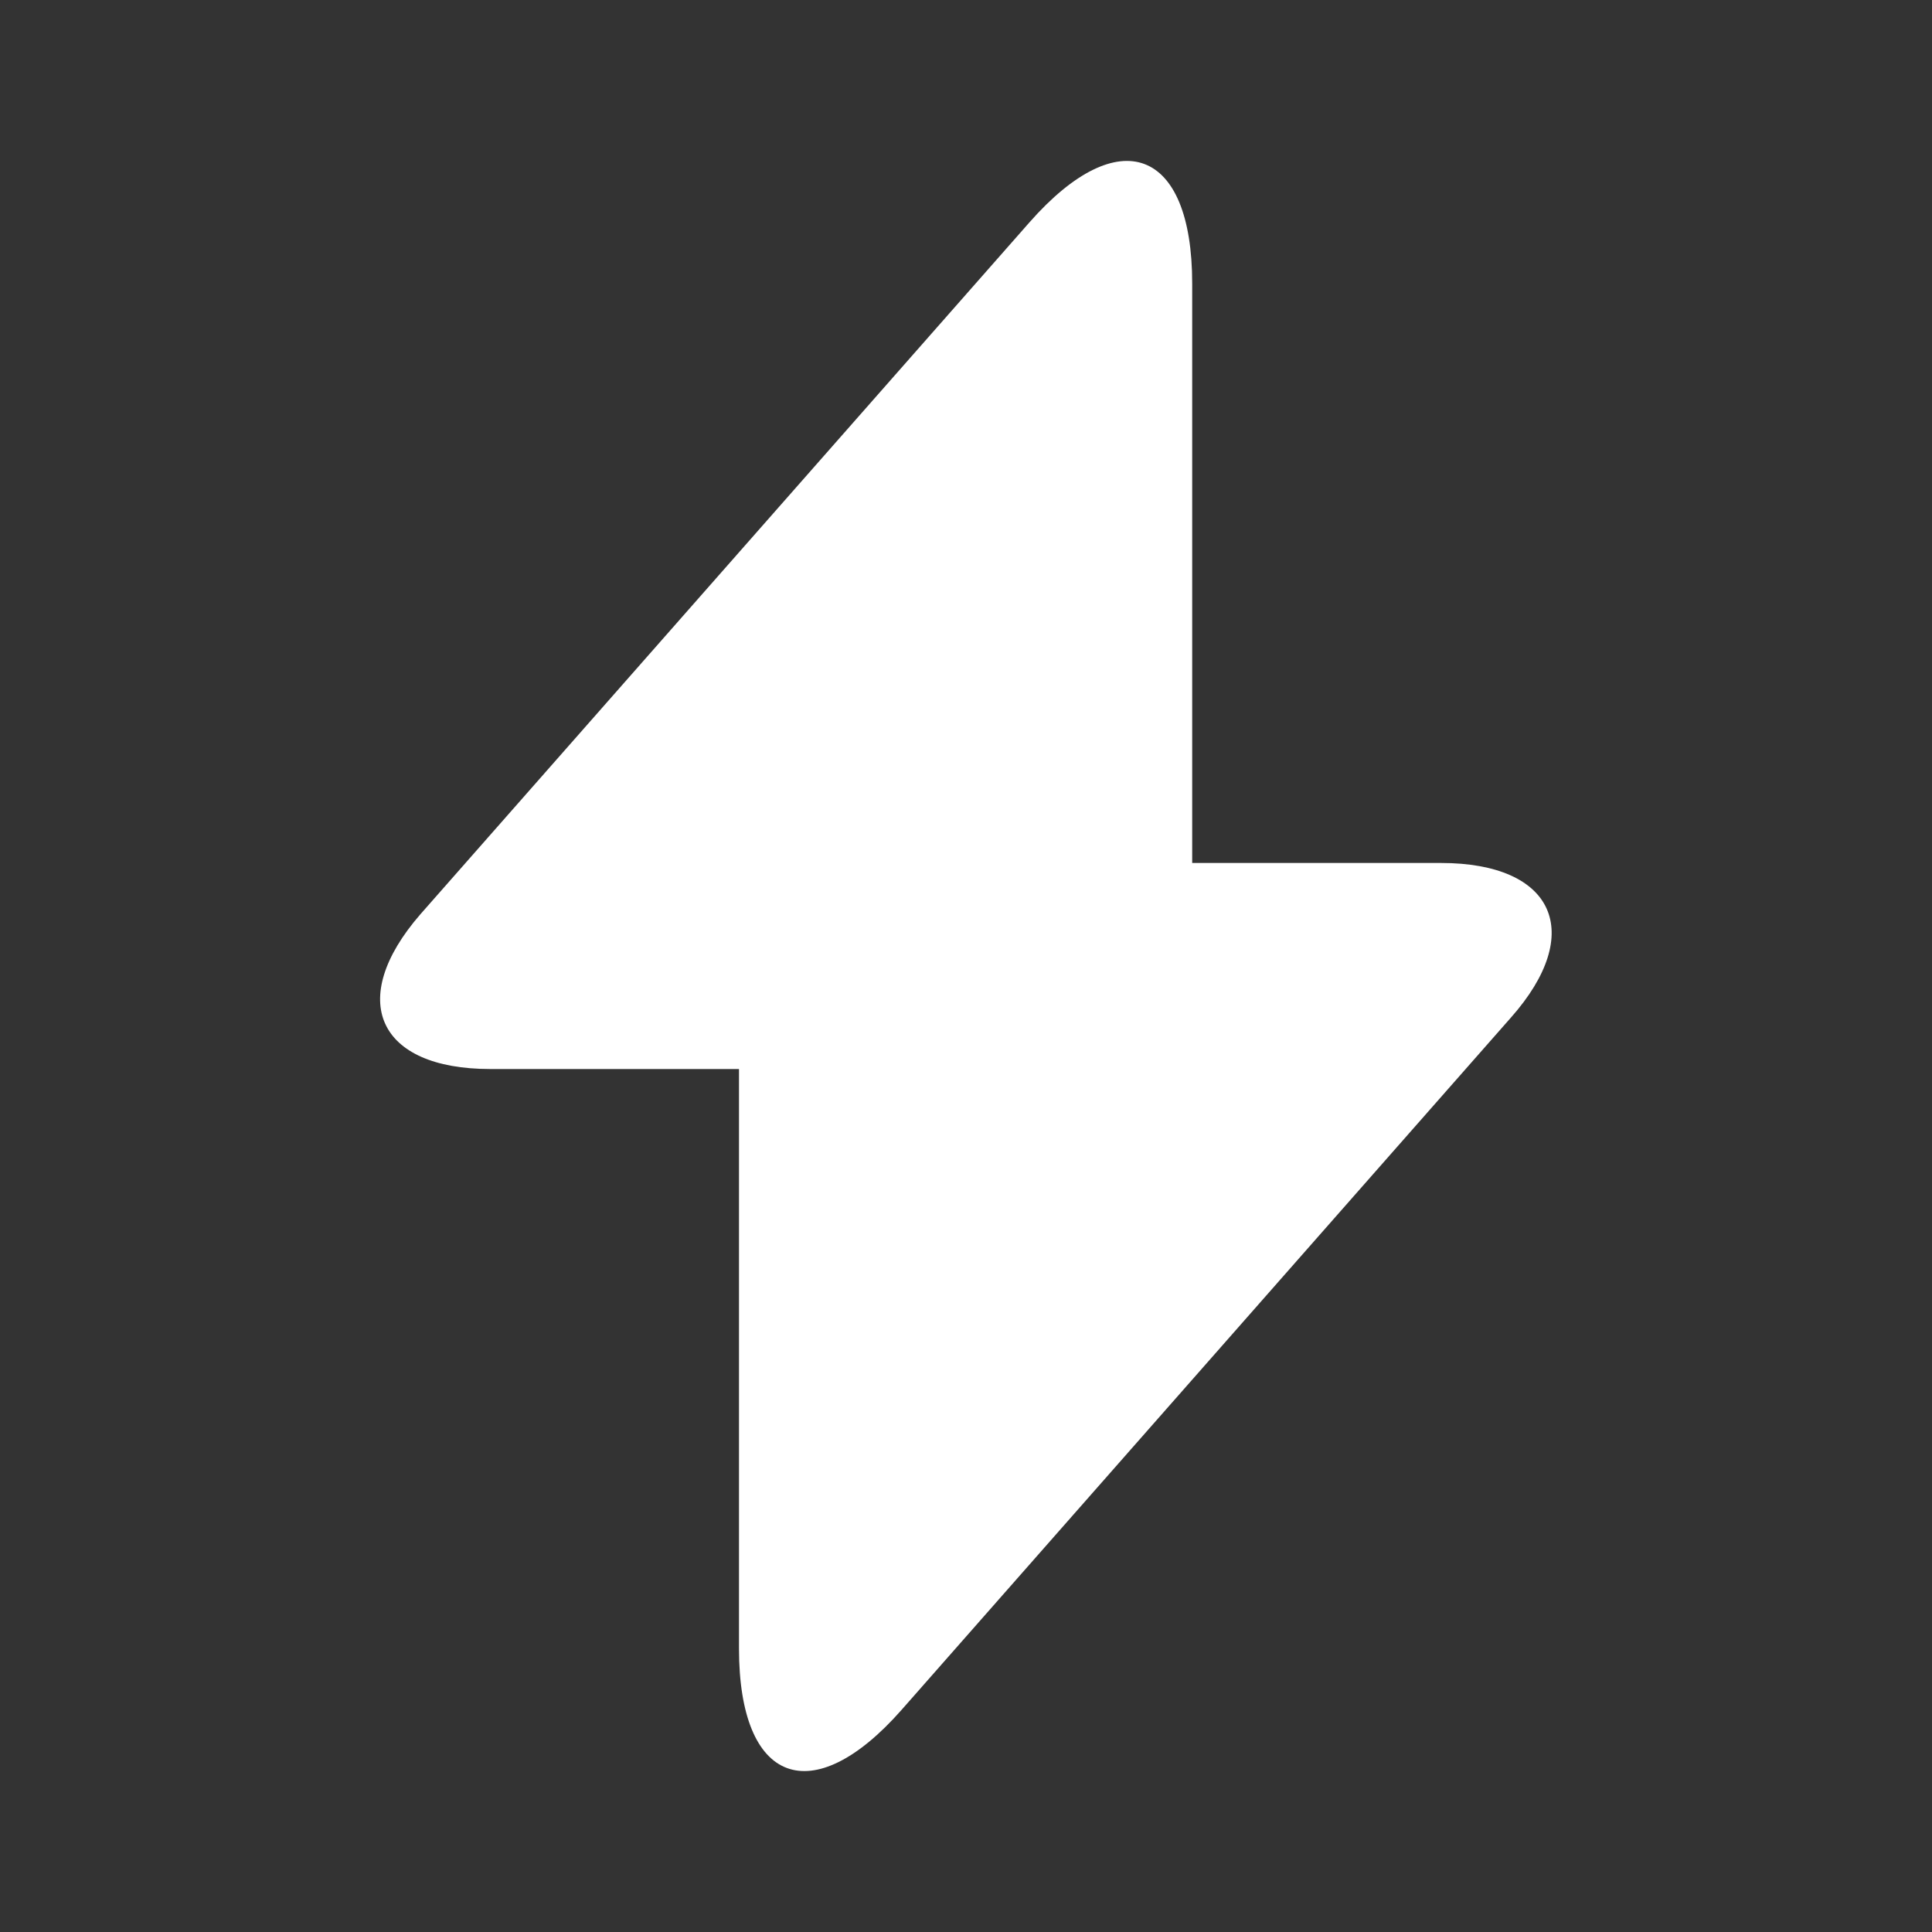 <svg width="52" height="52" viewBox="0 0 52 52" fill="none" xmlns="http://www.w3.org/2000/svg">
<rect x="0" y="0" width="52" height="52" fill="#333333" stroke="none"/>
<path d="M13.195 28.773H19.89V44.373C19.89 48.013 21.862 48.75 24.267 46.02L40.668 27.387C42.683 25.112 41.838 23.227 38.783 23.227H32.088V7.627C32.088 3.987 30.117 3.25 27.712 5.98L11.31 24.613C9.317 26.91 10.162 28.773 13.195 28.773Z" fill="white"/>
</svg>
